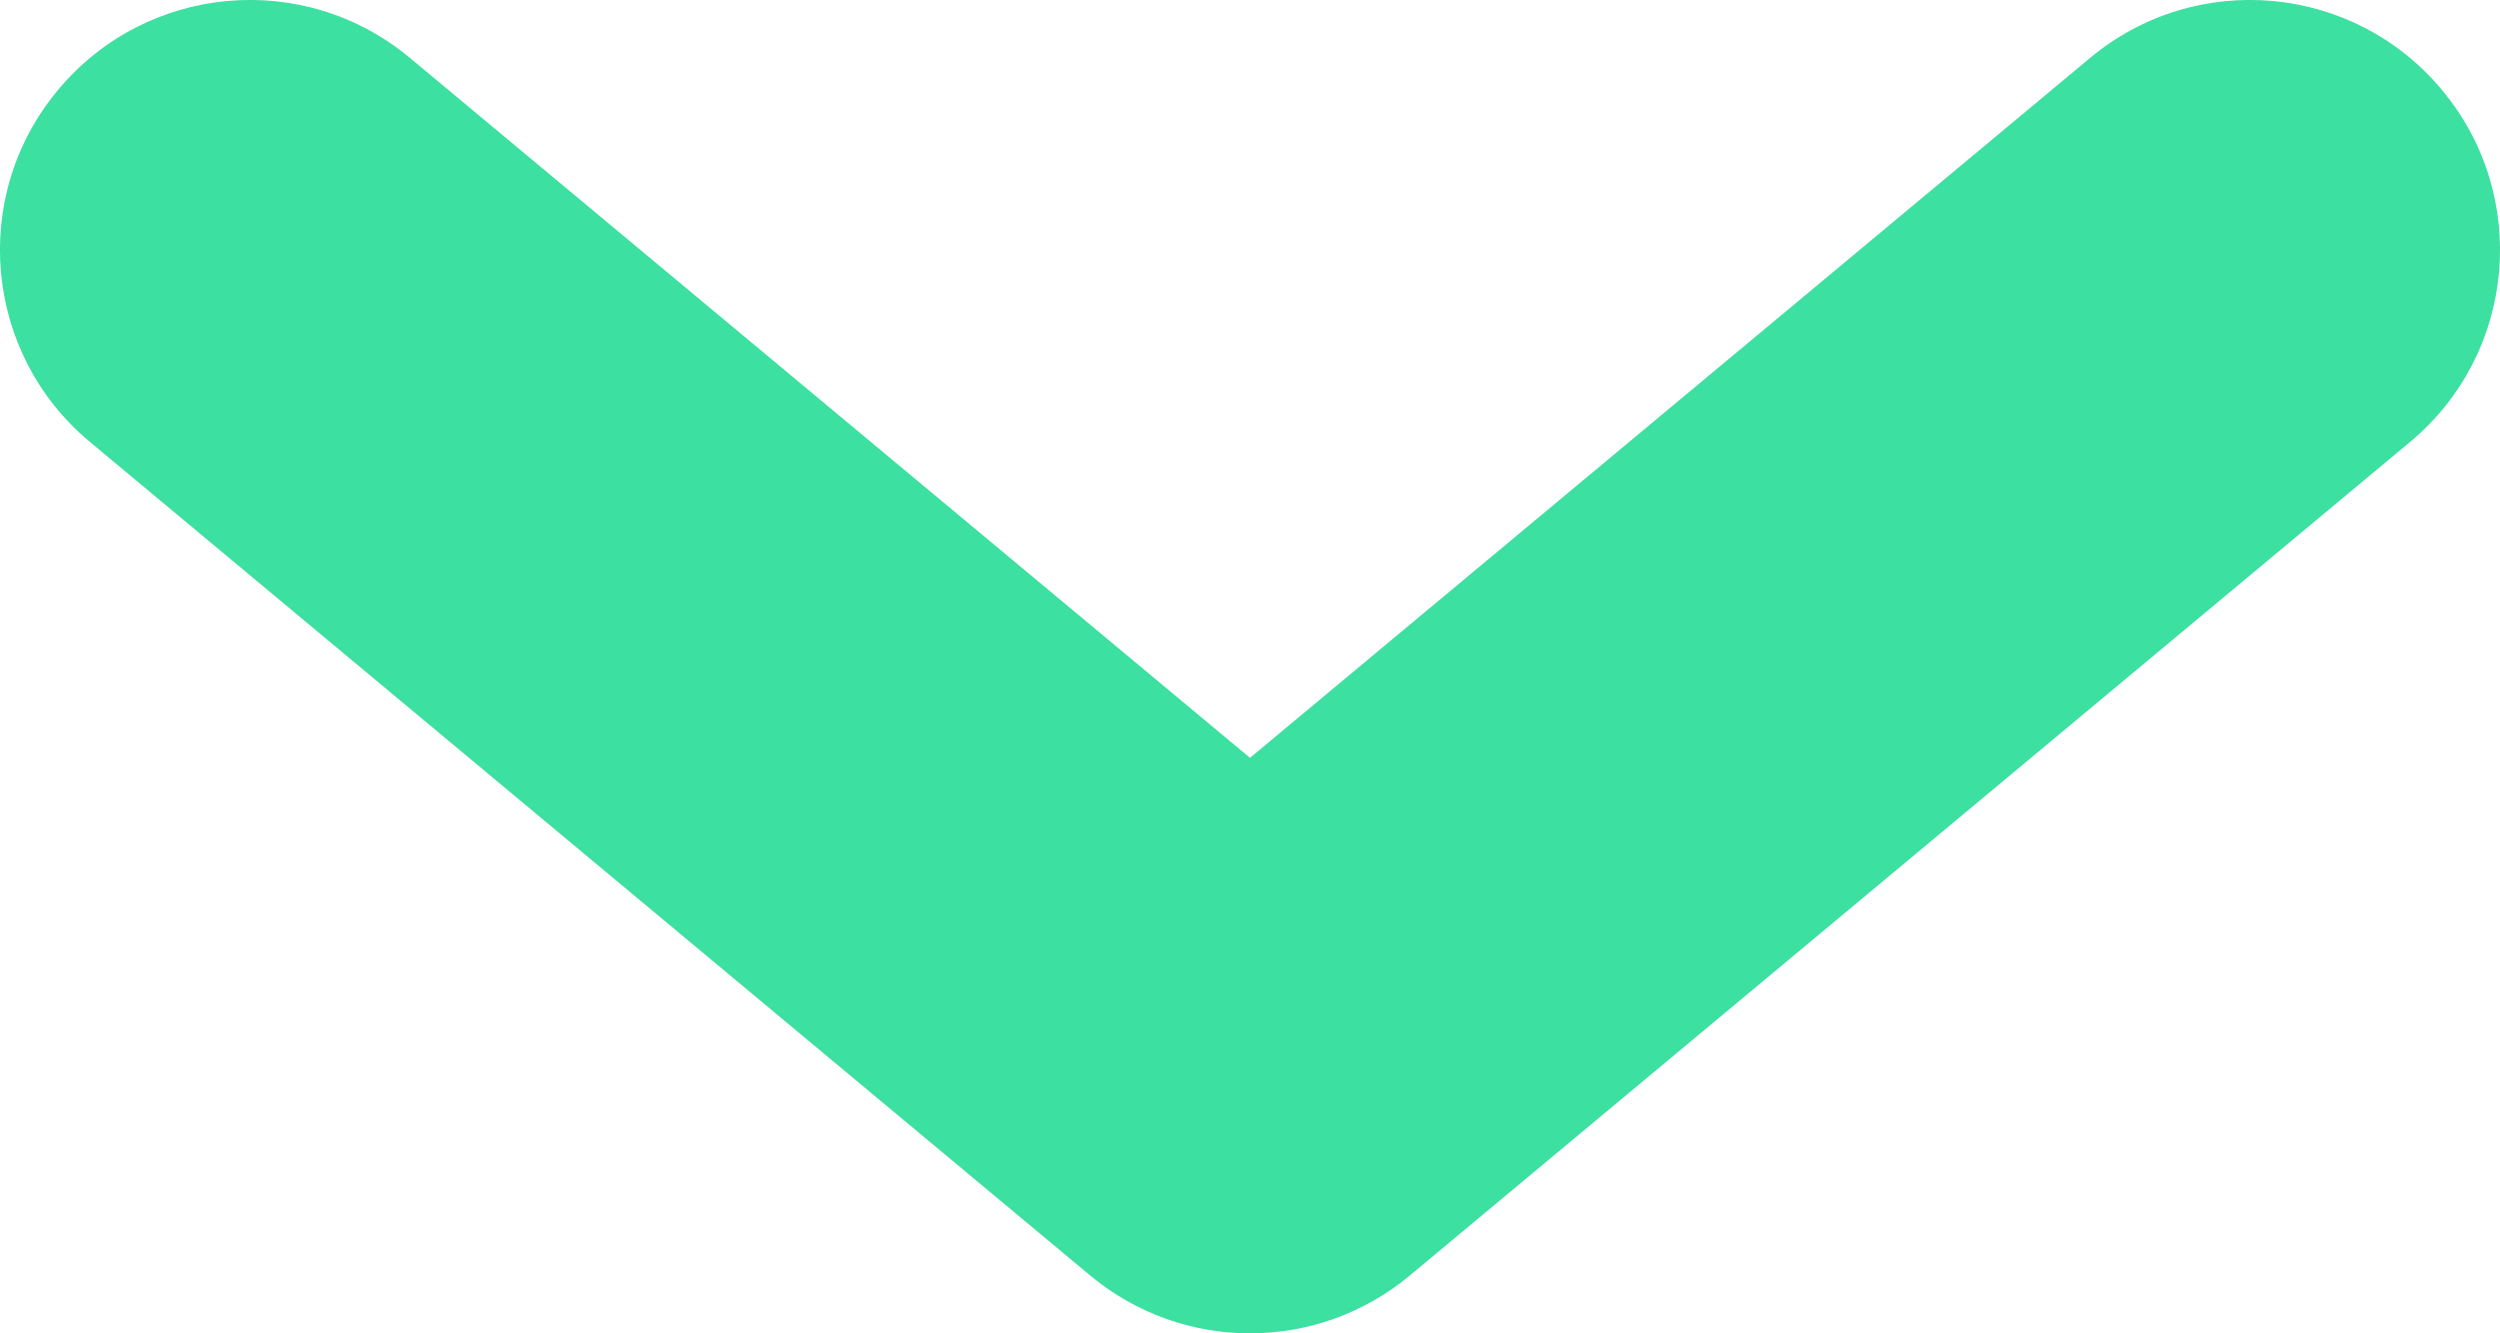 <svg width="15" height="8" viewBox="0 0 15 8" fill="none" xmlns="http://www.w3.org/2000/svg">
<path fill-rule="evenodd" clip-rule="evenodd" d="M0.348 0.54C0.878 -0.097 1.824 -0.183 2.46 0.348L7.5 4.547L12.54 0.348C13.176 -0.183 14.122 -0.097 14.652 0.54C15.183 1.176 15.097 2.122 14.46 2.652L8.46 7.652C7.904 8.116 7.096 8.116 6.54 7.652L0.54 2.652C-0.097 2.122 -0.183 1.176 0.348 0.54Z" fill="#3CE0A0"/>
</svg>
